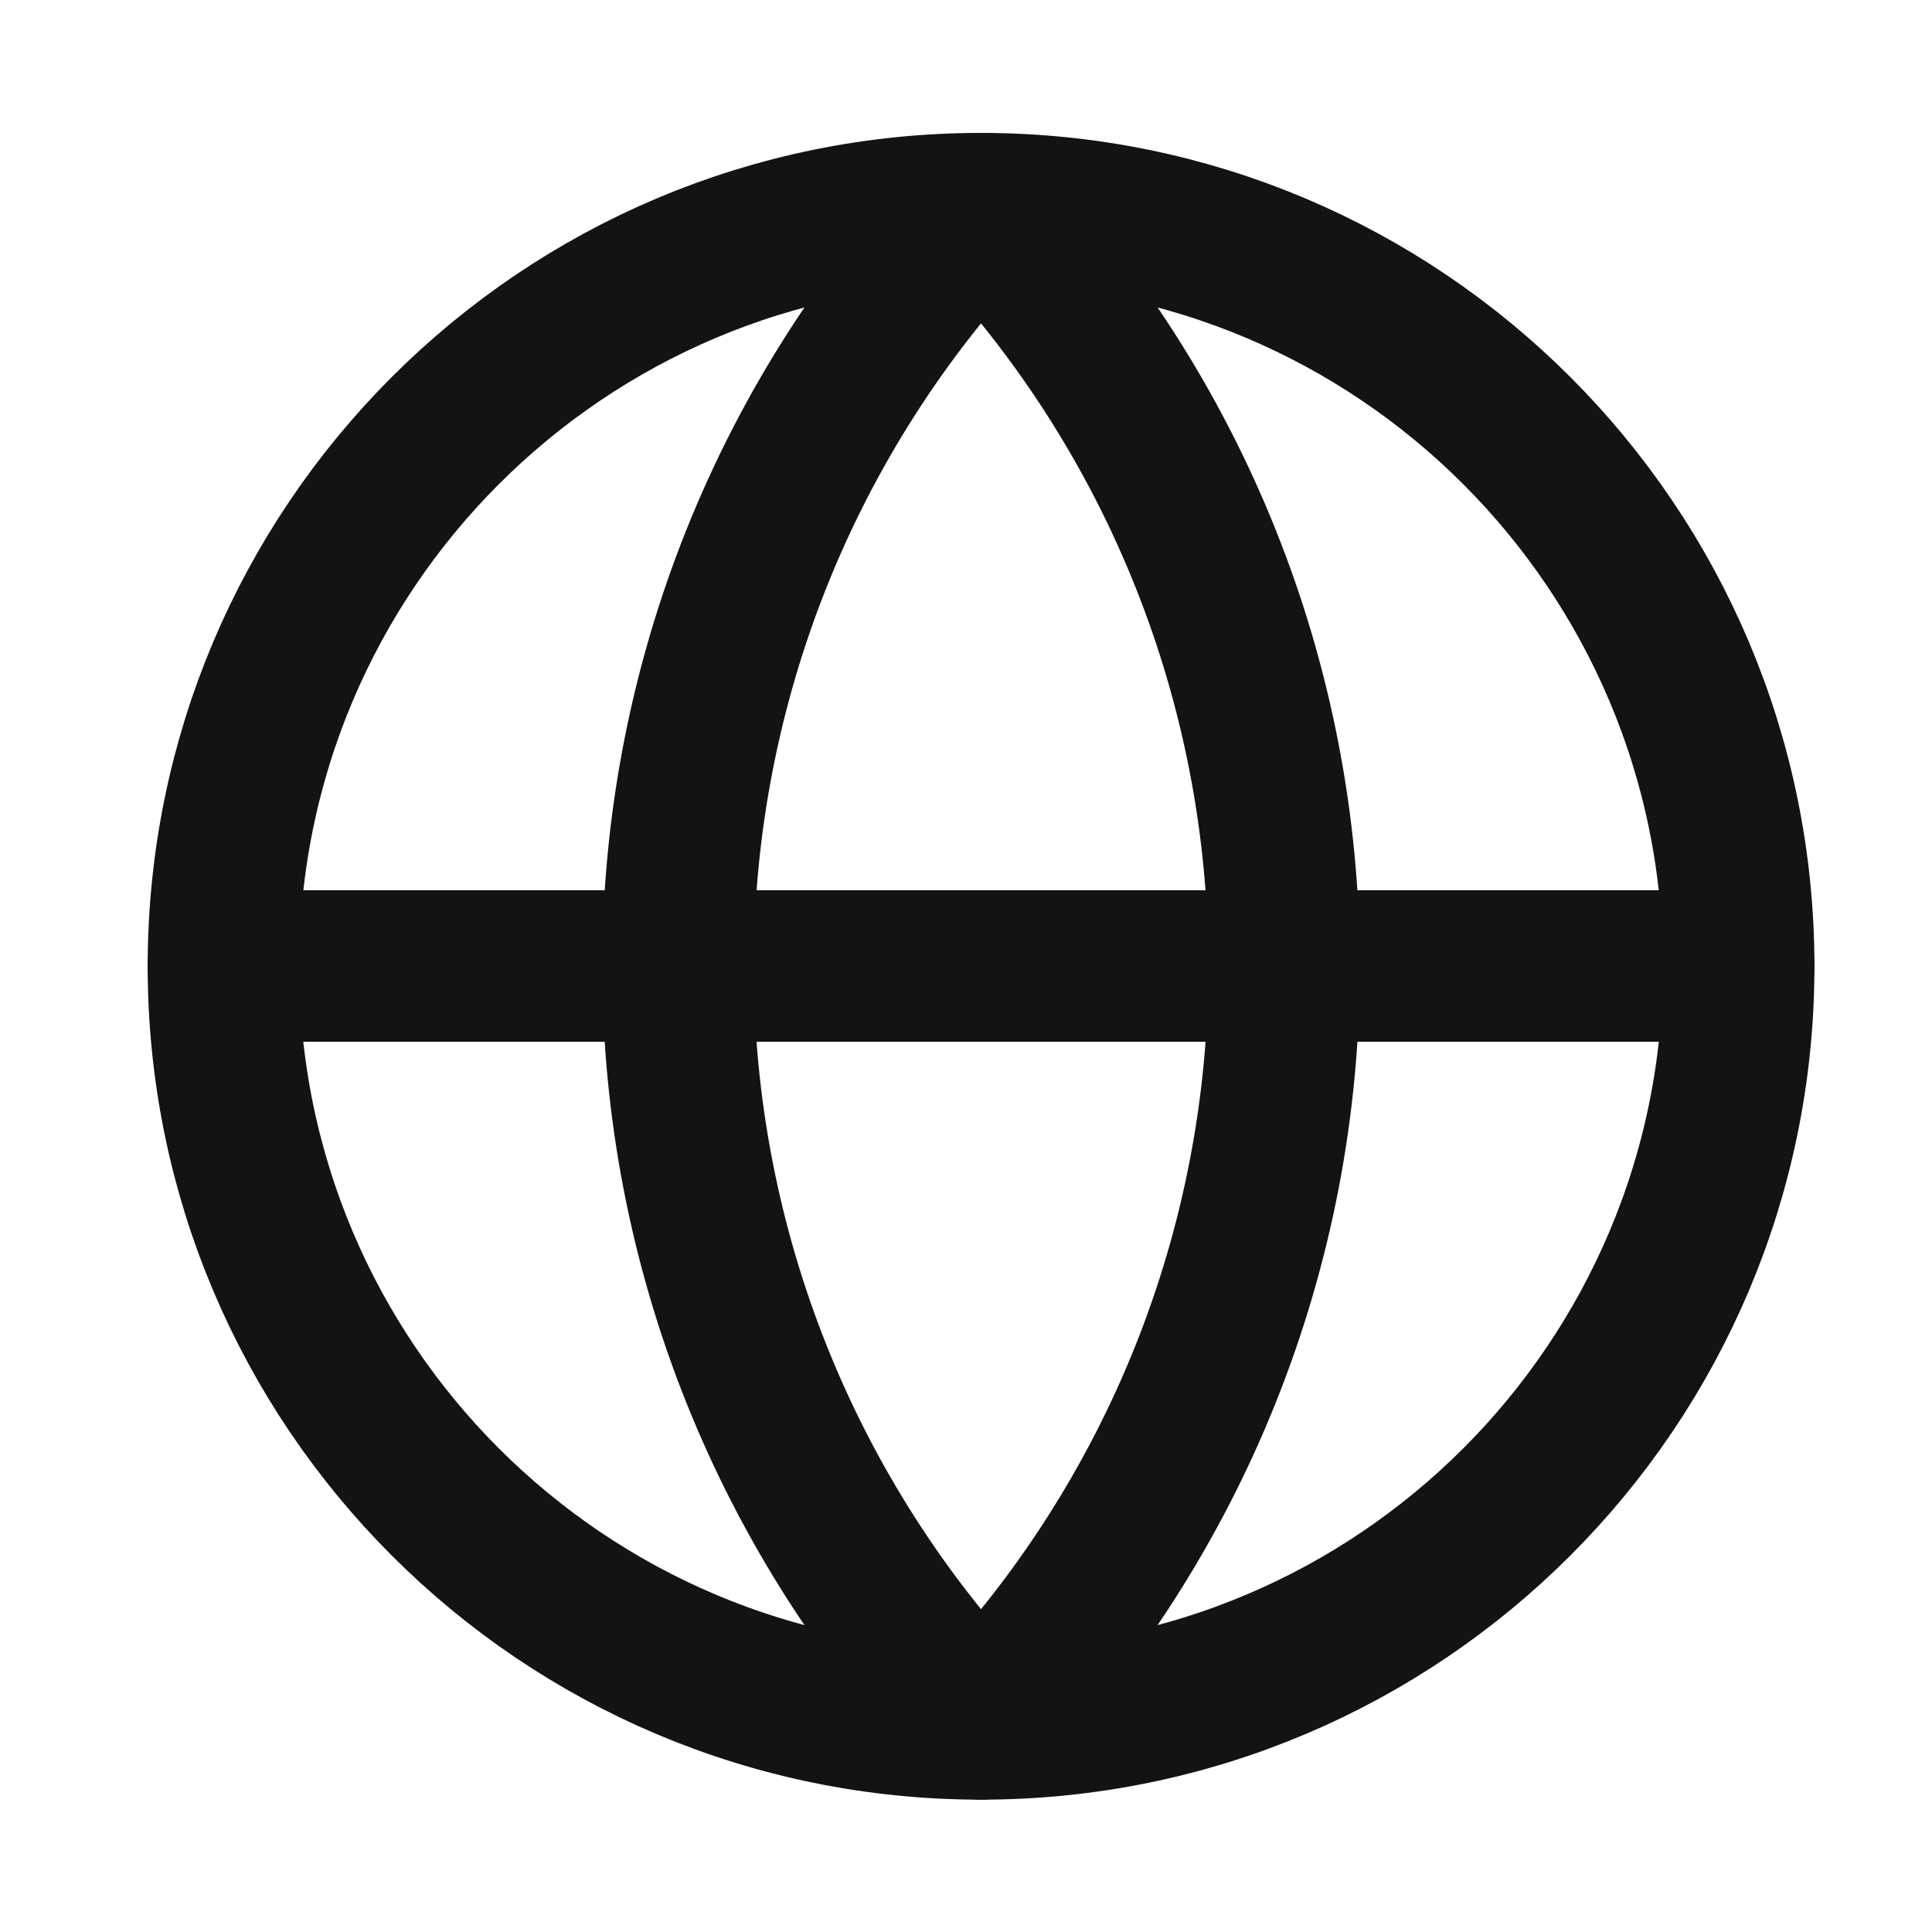 <svg width="17" height="17" viewBox="0 0 17 17" fill="none" xmlns="http://www.w3.org/2000/svg">
    <path
        d="M8.632 15.169C12.314 15.169 15.299 12.184 15.299 8.503C15.299 4.821 12.314 1.836 8.632 1.836C4.951 1.836 1.966 4.821 1.966 8.503C1.966 12.184 4.951 15.169 8.632 15.169Z"
        stroke="#121313" stroke-width="1.333" stroke-linecap="round" stroke-linejoin="round" />
    <path
        d="M8.632 1.836C6.921 3.633 5.966 6.02 5.966 8.503C5.966 10.985 6.921 13.372 8.632 15.169C10.344 13.372 11.299 10.985 11.299 8.503C11.299 6.02 10.344 3.633 8.632 1.836Z"
        stroke="#121313" stroke-width="1.333" stroke-linecap="round" stroke-linejoin="round" />
    <path d="M1.966 8.5H15.299" stroke="#121313" stroke-width="1.333" stroke-linecap="round"
        stroke-linejoin="round" />
</svg>